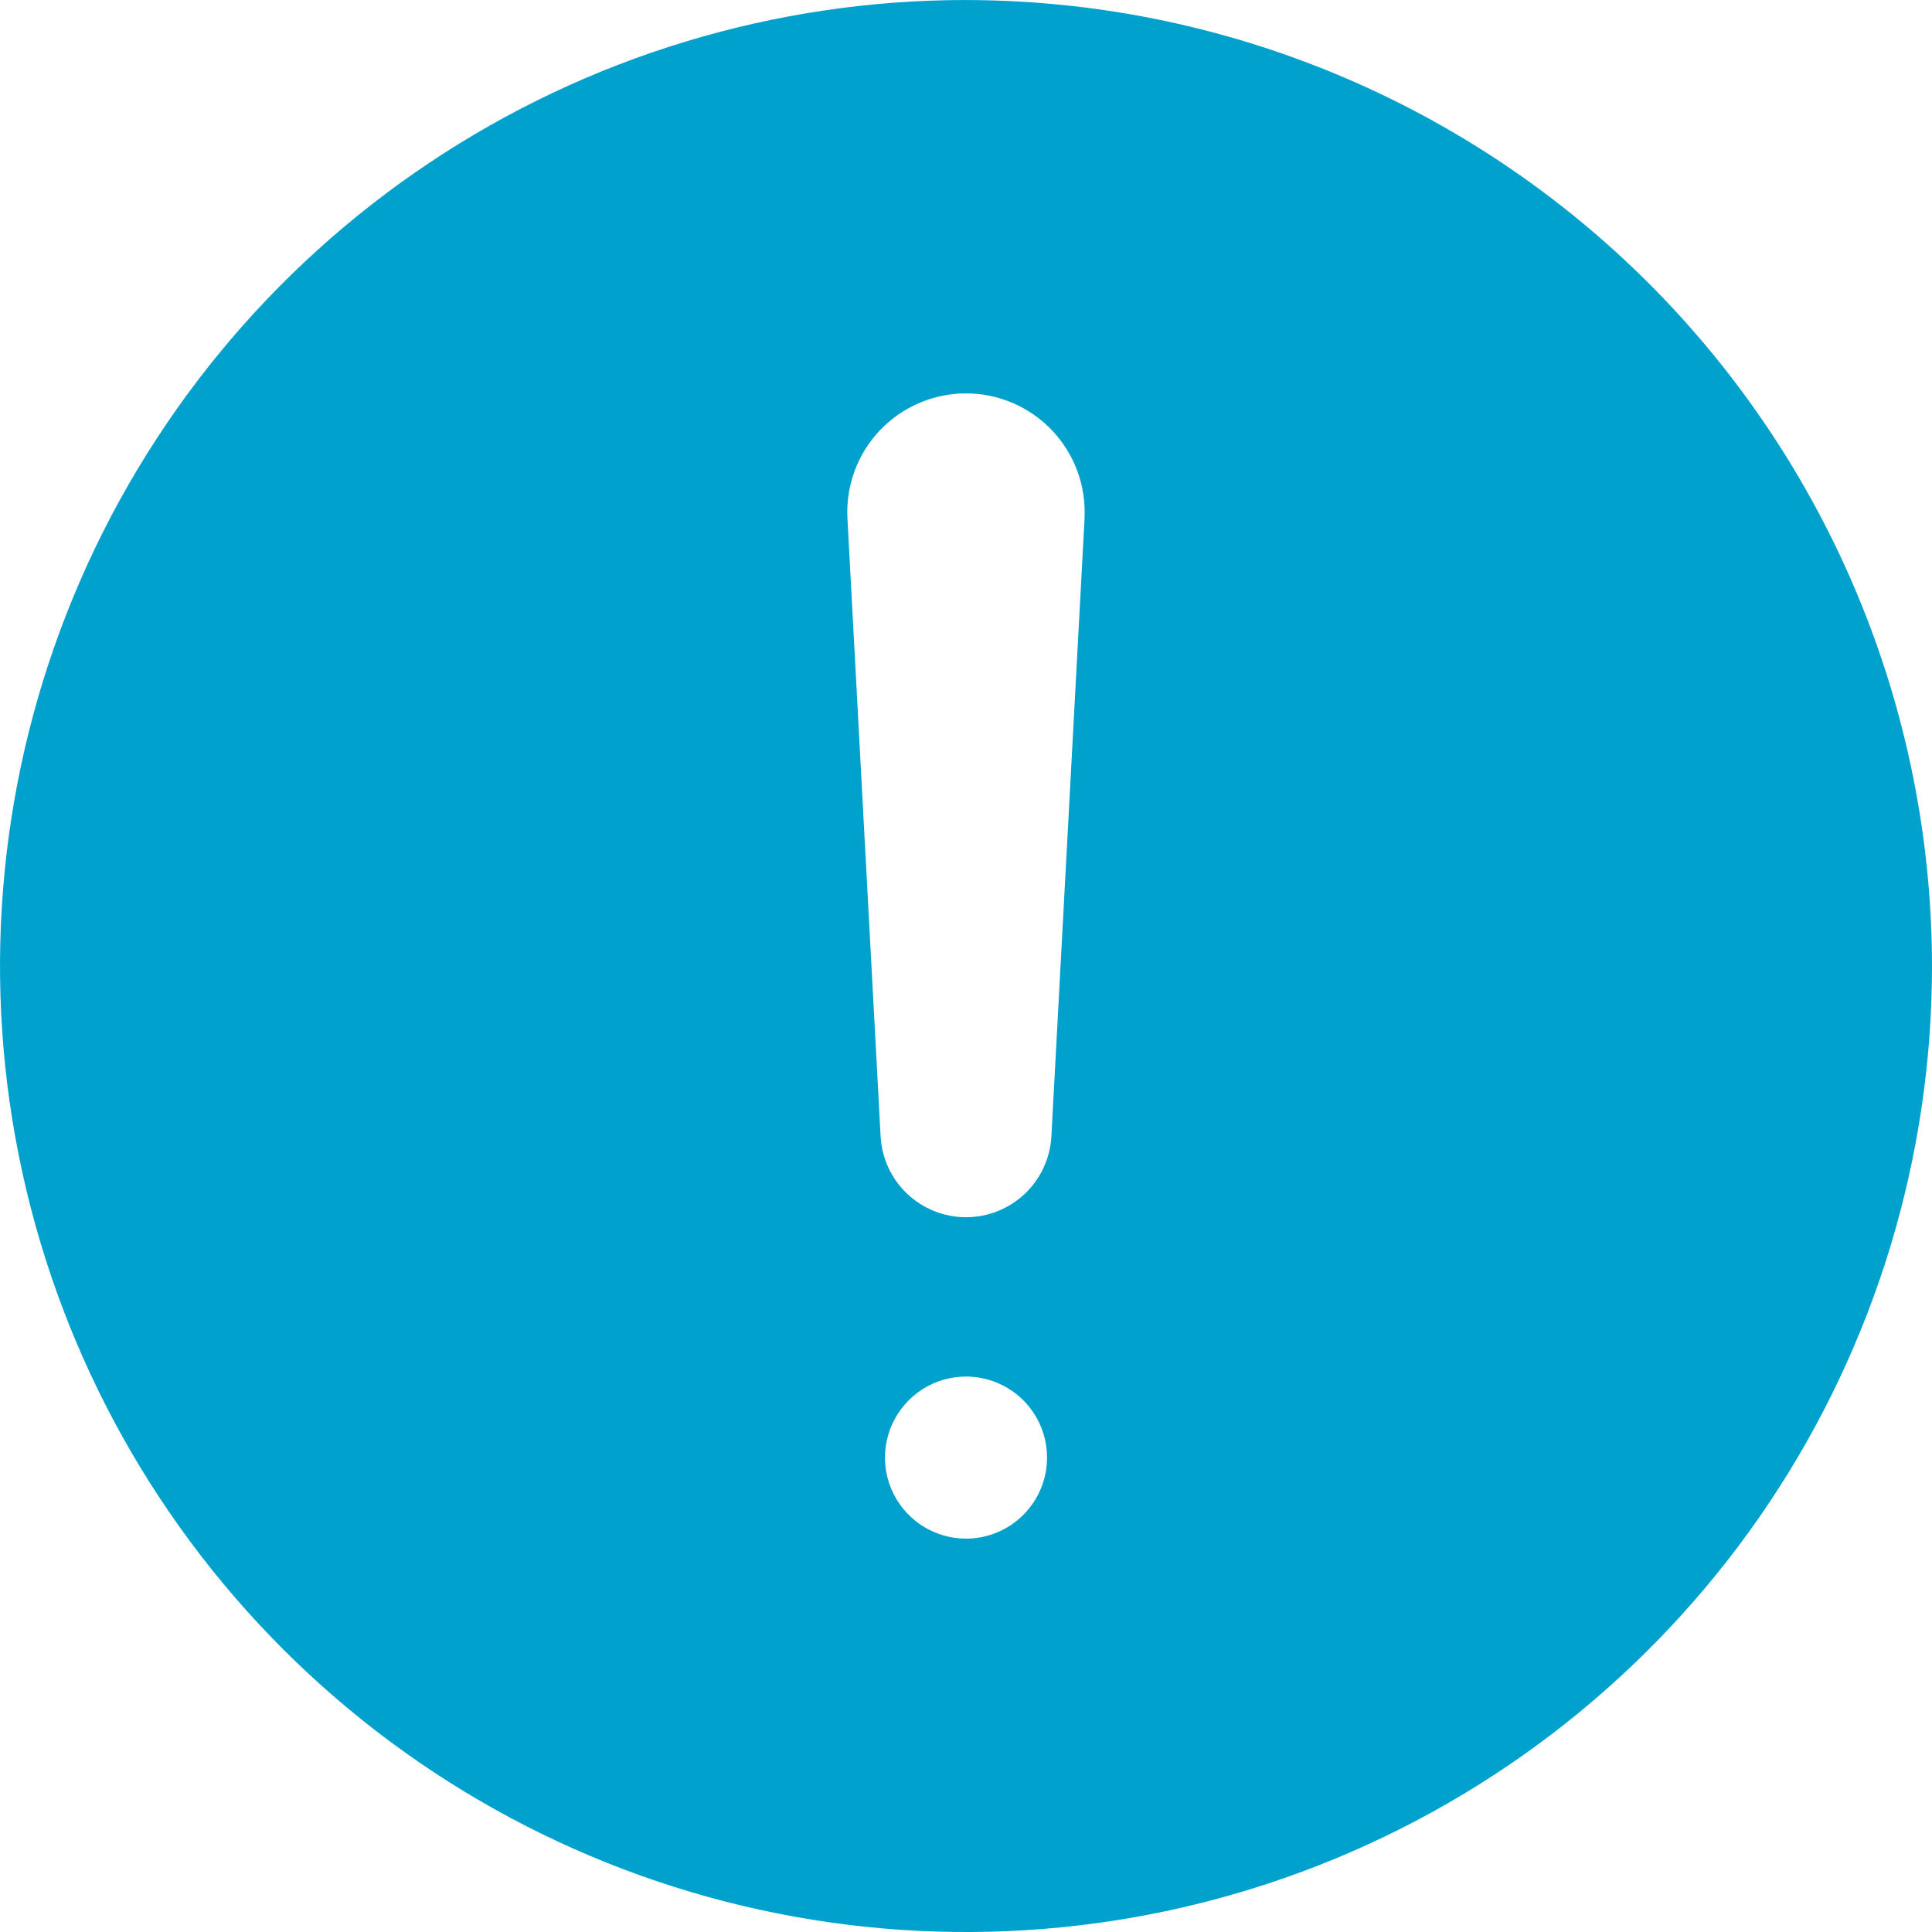 <svg fill="none" height="60" viewBox="0 0 60 60" width="60" xmlns="http://www.w3.org/2000/svg"><path d="m30 0c-5.933 0-11.734 1.759-16.667 5.056-4.933 3.296-8.779 7.982-11.049 13.464-2.271 5.482-2.865 11.514-1.707 17.333 1.158 5.819 4.015 11.165 8.21 15.361 4.196 4.196 9.541 7.053 15.36 8.21 5.819 1.158 11.851.564 17.333-1.707 5.482-2.271 10.167-6.116 13.464-11.049 3.296-4.934 5.056-10.734 5.056-16.667-.009-7.954-3.172-15.579-8.797-21.203-5.624-5.624-13.25-8.788-21.203-8.797zm-0 47.783c-.498 0-.984-.147-1.398-.424-.414-.277-.736-.67-.927-1.129-.191-.46-.24-.966-.143-1.454s.337-.937.689-1.289c.352-.352.8-.592 1.289-.689s.994-.047 1.454.143c.46.191.853.513 1.129.927.277.414.424.9.424 1.398 0 .331-.065.658-.192.963-.126.305-.312.583-.545.817s-.511.419-.817.546c-.305.126-.633.192-.963.192zm3.682-31.682-1.03 19.188c-.036.679-.332 1.317-.825 1.785-.493.468-1.147.728-1.827.728-.68 0-1.333-.261-1.827-.728s-.788-1.106-.825-1.785l-1.03-19.188c-.027-.5.049-1.0.221-1.47s.44-.9.784-1.263.759-.653 1.22-.851.956-.3 1.456-.3c.501 0 .996.102 1.456.3.46.198.875.487 1.22.851s.611.793.784 1.263.248.97.221 1.47z" fill="#00a1cc"/></svg>